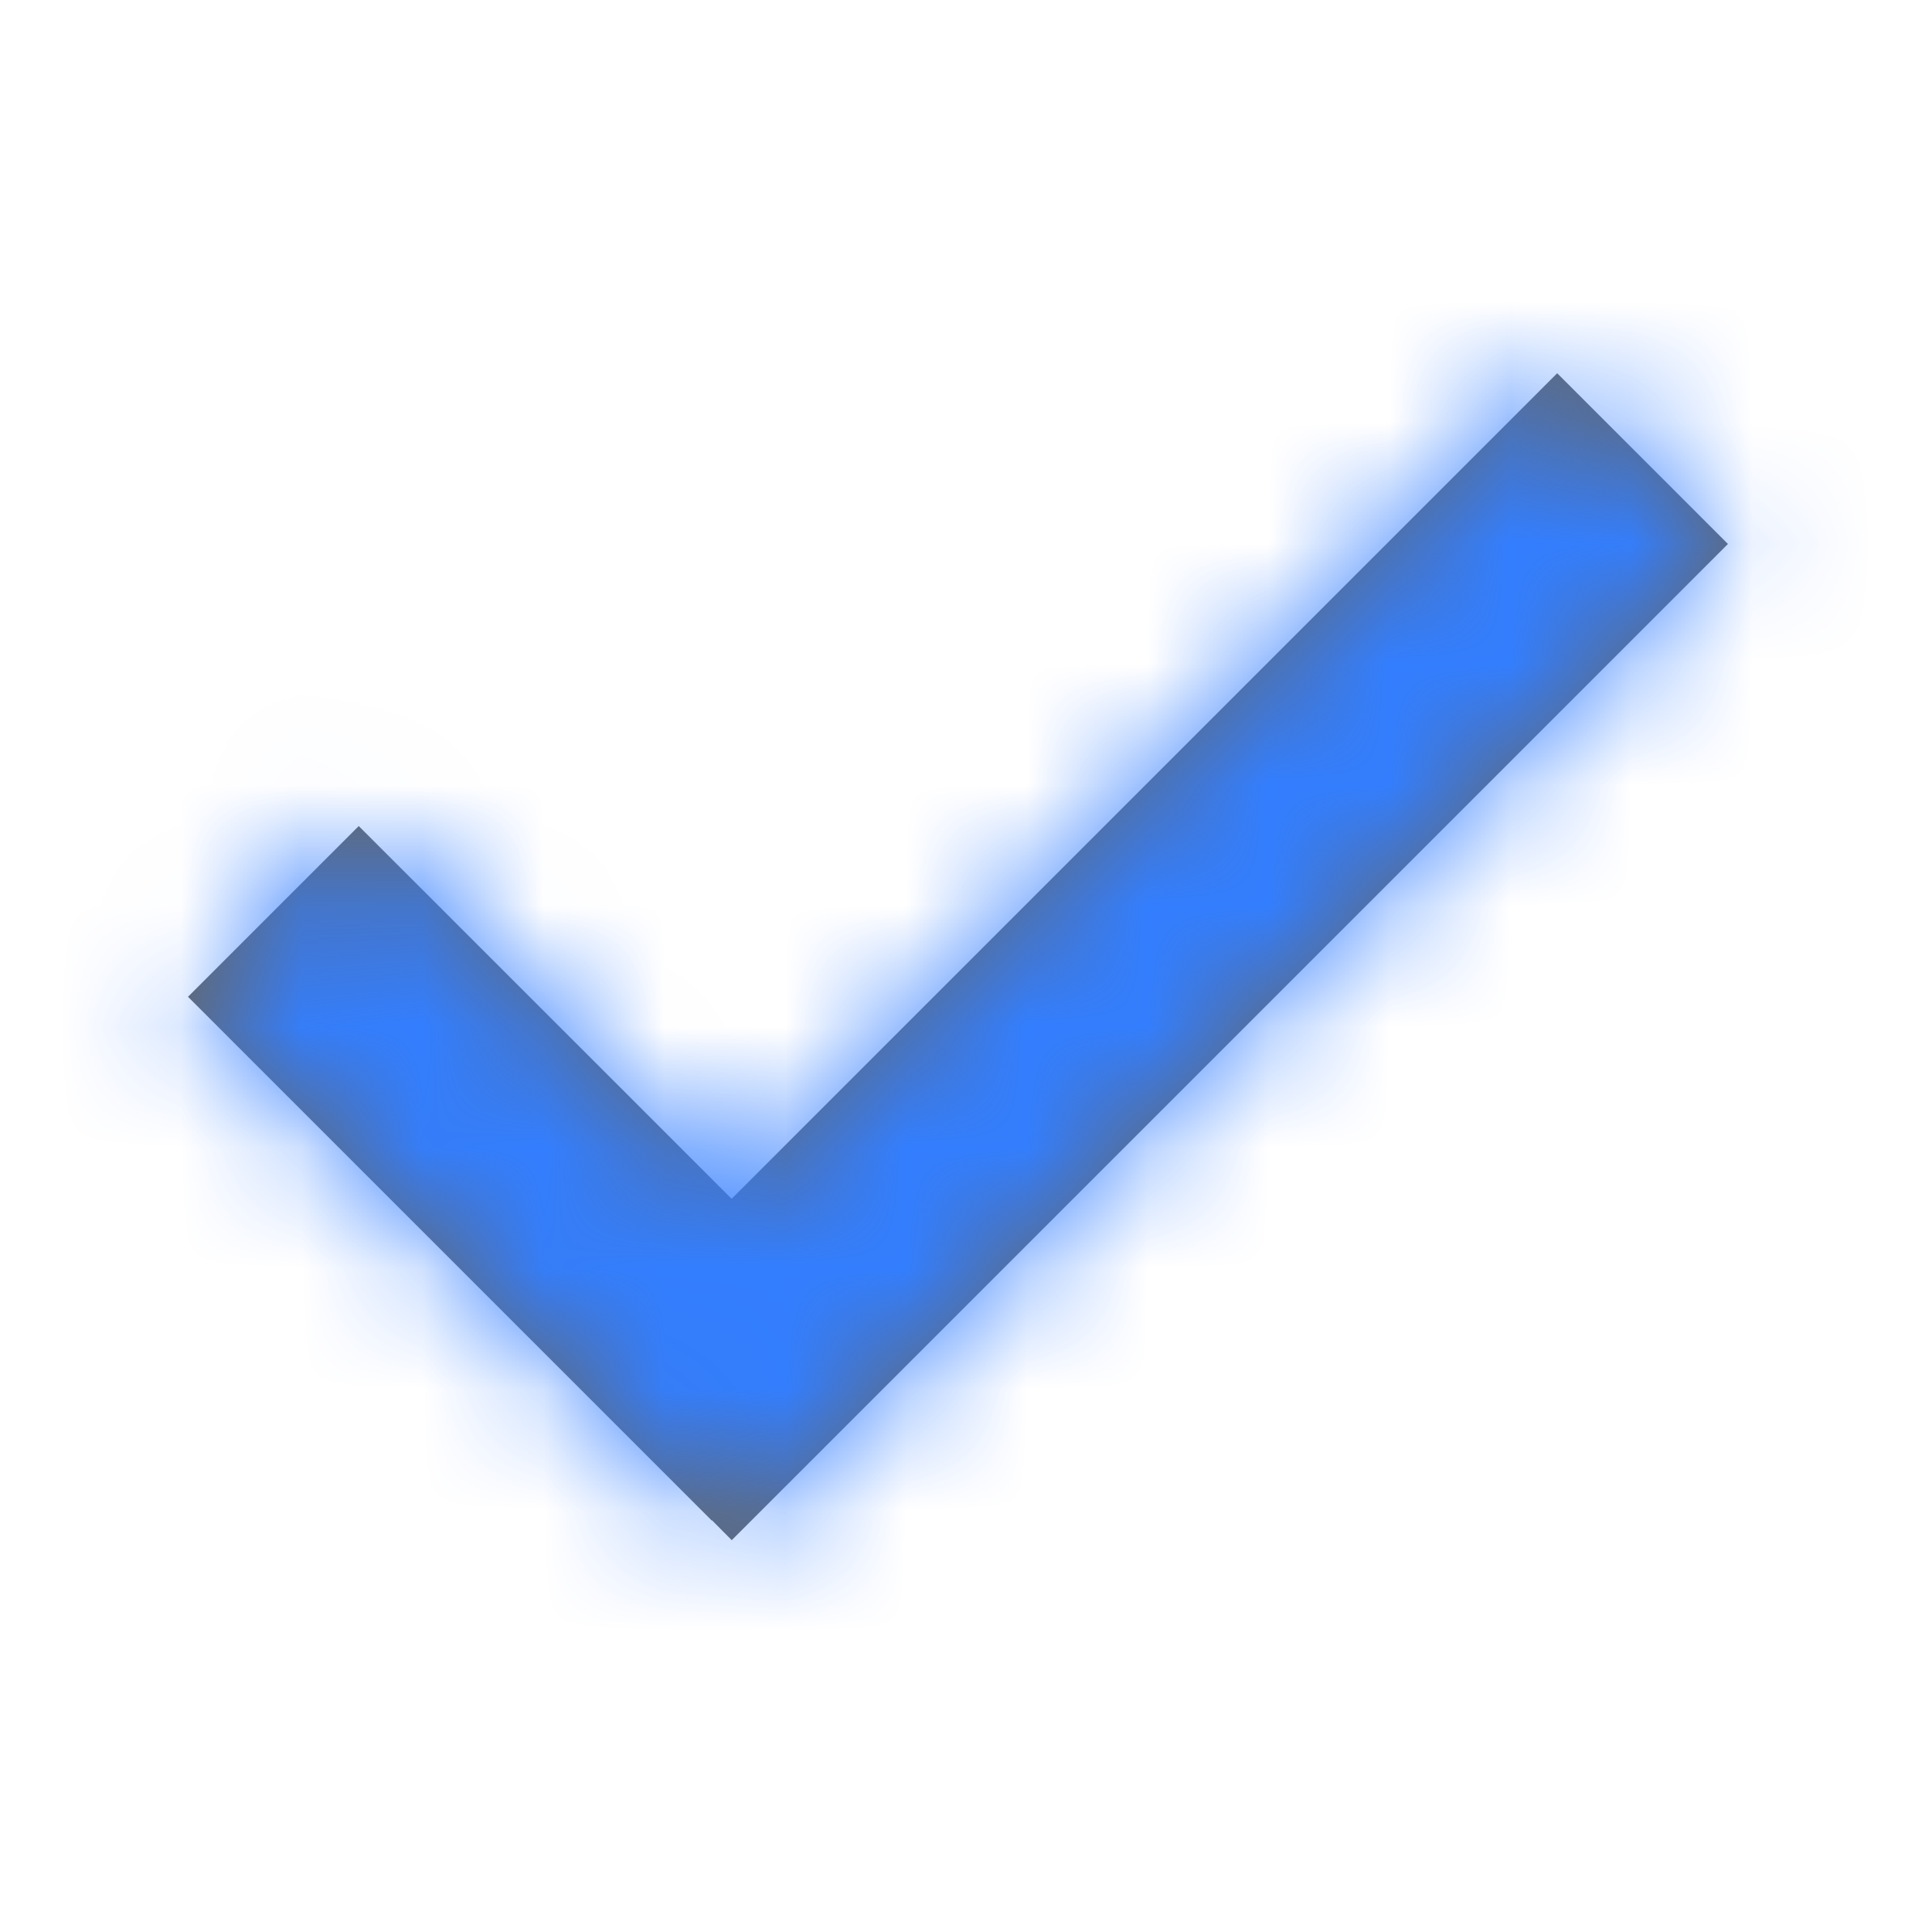 <svg xmlns="http://www.w3.org/2000/svg" xmlns:xlink="http://www.w3.org/1999/xlink" fill="none" version="1.1" width="16" height="16" viewBox="0 0 16 16"><defs><mask id="master_svg0_2672_100209" style="mask-type:alpha" maskUnits="objectBoundingBox"><g><path d="M6.06,12.755L14.31,4.505L12.896,3.091L6.059,9.928L2.971,6.841L1.557,8.255L5.894,12.592L5.896,12.59L6.06,12.755Z" fill-rule="evenodd" fill="#FFFFFF" fill-opacity="1"/></g></mask></defs><g><g style="opacity:0;"><rect x="0" y="0" width="16" height="16" rx="0" fill="#D8D8D8" fill-opacity="1"/></g><g><g><path d="M6.06,12.755L14.31,4.505L12.896,3.091L6.059,9.928L2.971,6.841L1.557,8.255L5.894,12.592L5.896,12.59L6.06,12.755Z" fill-rule="evenodd" fill="#666666" fill-opacity="1"/></g><g mask="url(#master_svg0_2672_100209)"><g><g><g><rect x="0" y="0" width="16" height="16" rx="0" fill="#337EFF" fill-opacity="1"/></g></g></g></g></g></g></svg>